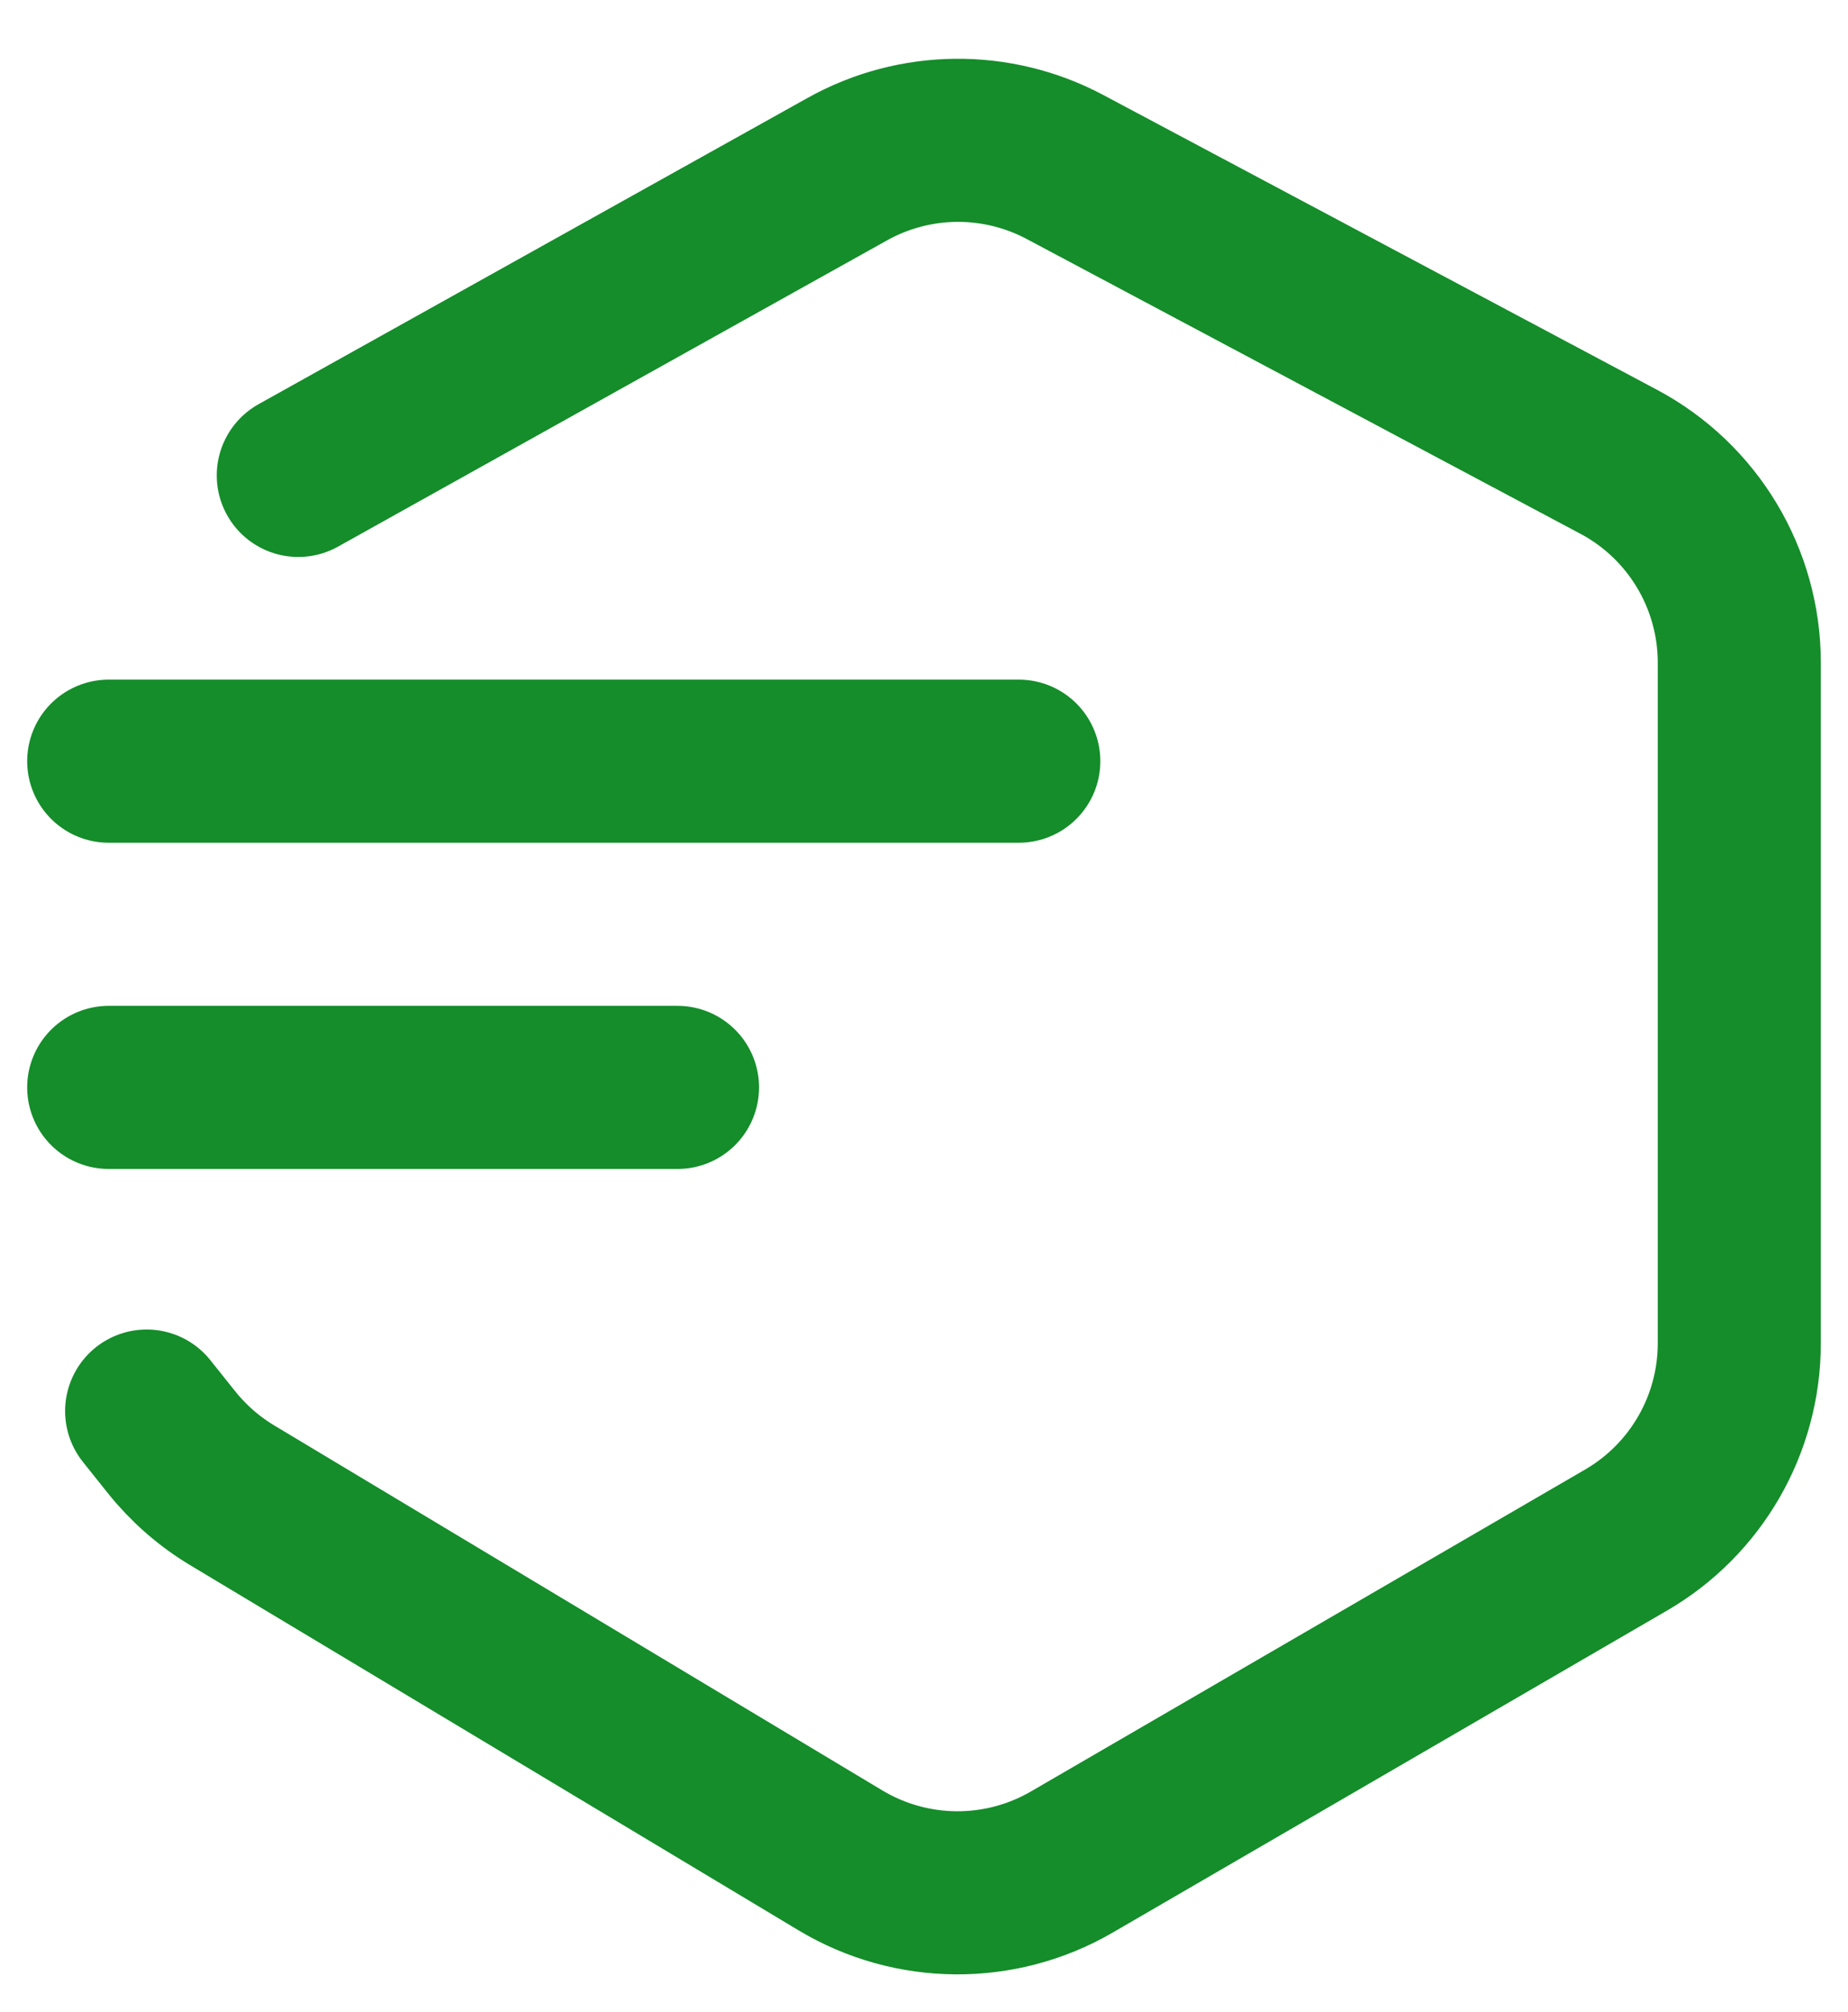 <svg width="34" height="37" viewBox="0 0 34 37" fill="none" xmlns="http://www.w3.org/2000/svg">
<path d="M5.488 8.744L15.589 3.111C16.831 2.418 18.34 2.404 19.595 3.072L29.781 8.493C31.147 9.22 32 10.641 32 12.188V24.706C32 26.198 31.206 27.577 29.916 28.326L19.718 34.248C18.4 35.013 16.77 35.001 15.463 34.217L4.273 27.503C3.846 27.247 3.469 26.917 3.158 26.529L2.698 25.953" stroke="#148D2A" stroke-width="3" stroke-linecap="round"/>
<path d="M2 20H12.465" stroke="#148D2A" stroke-width="3" stroke-linecap="round"/>
<path d="M2 14H18.744" stroke="#148D2A" stroke-width="3" stroke-linecap="round"/>
</svg>
